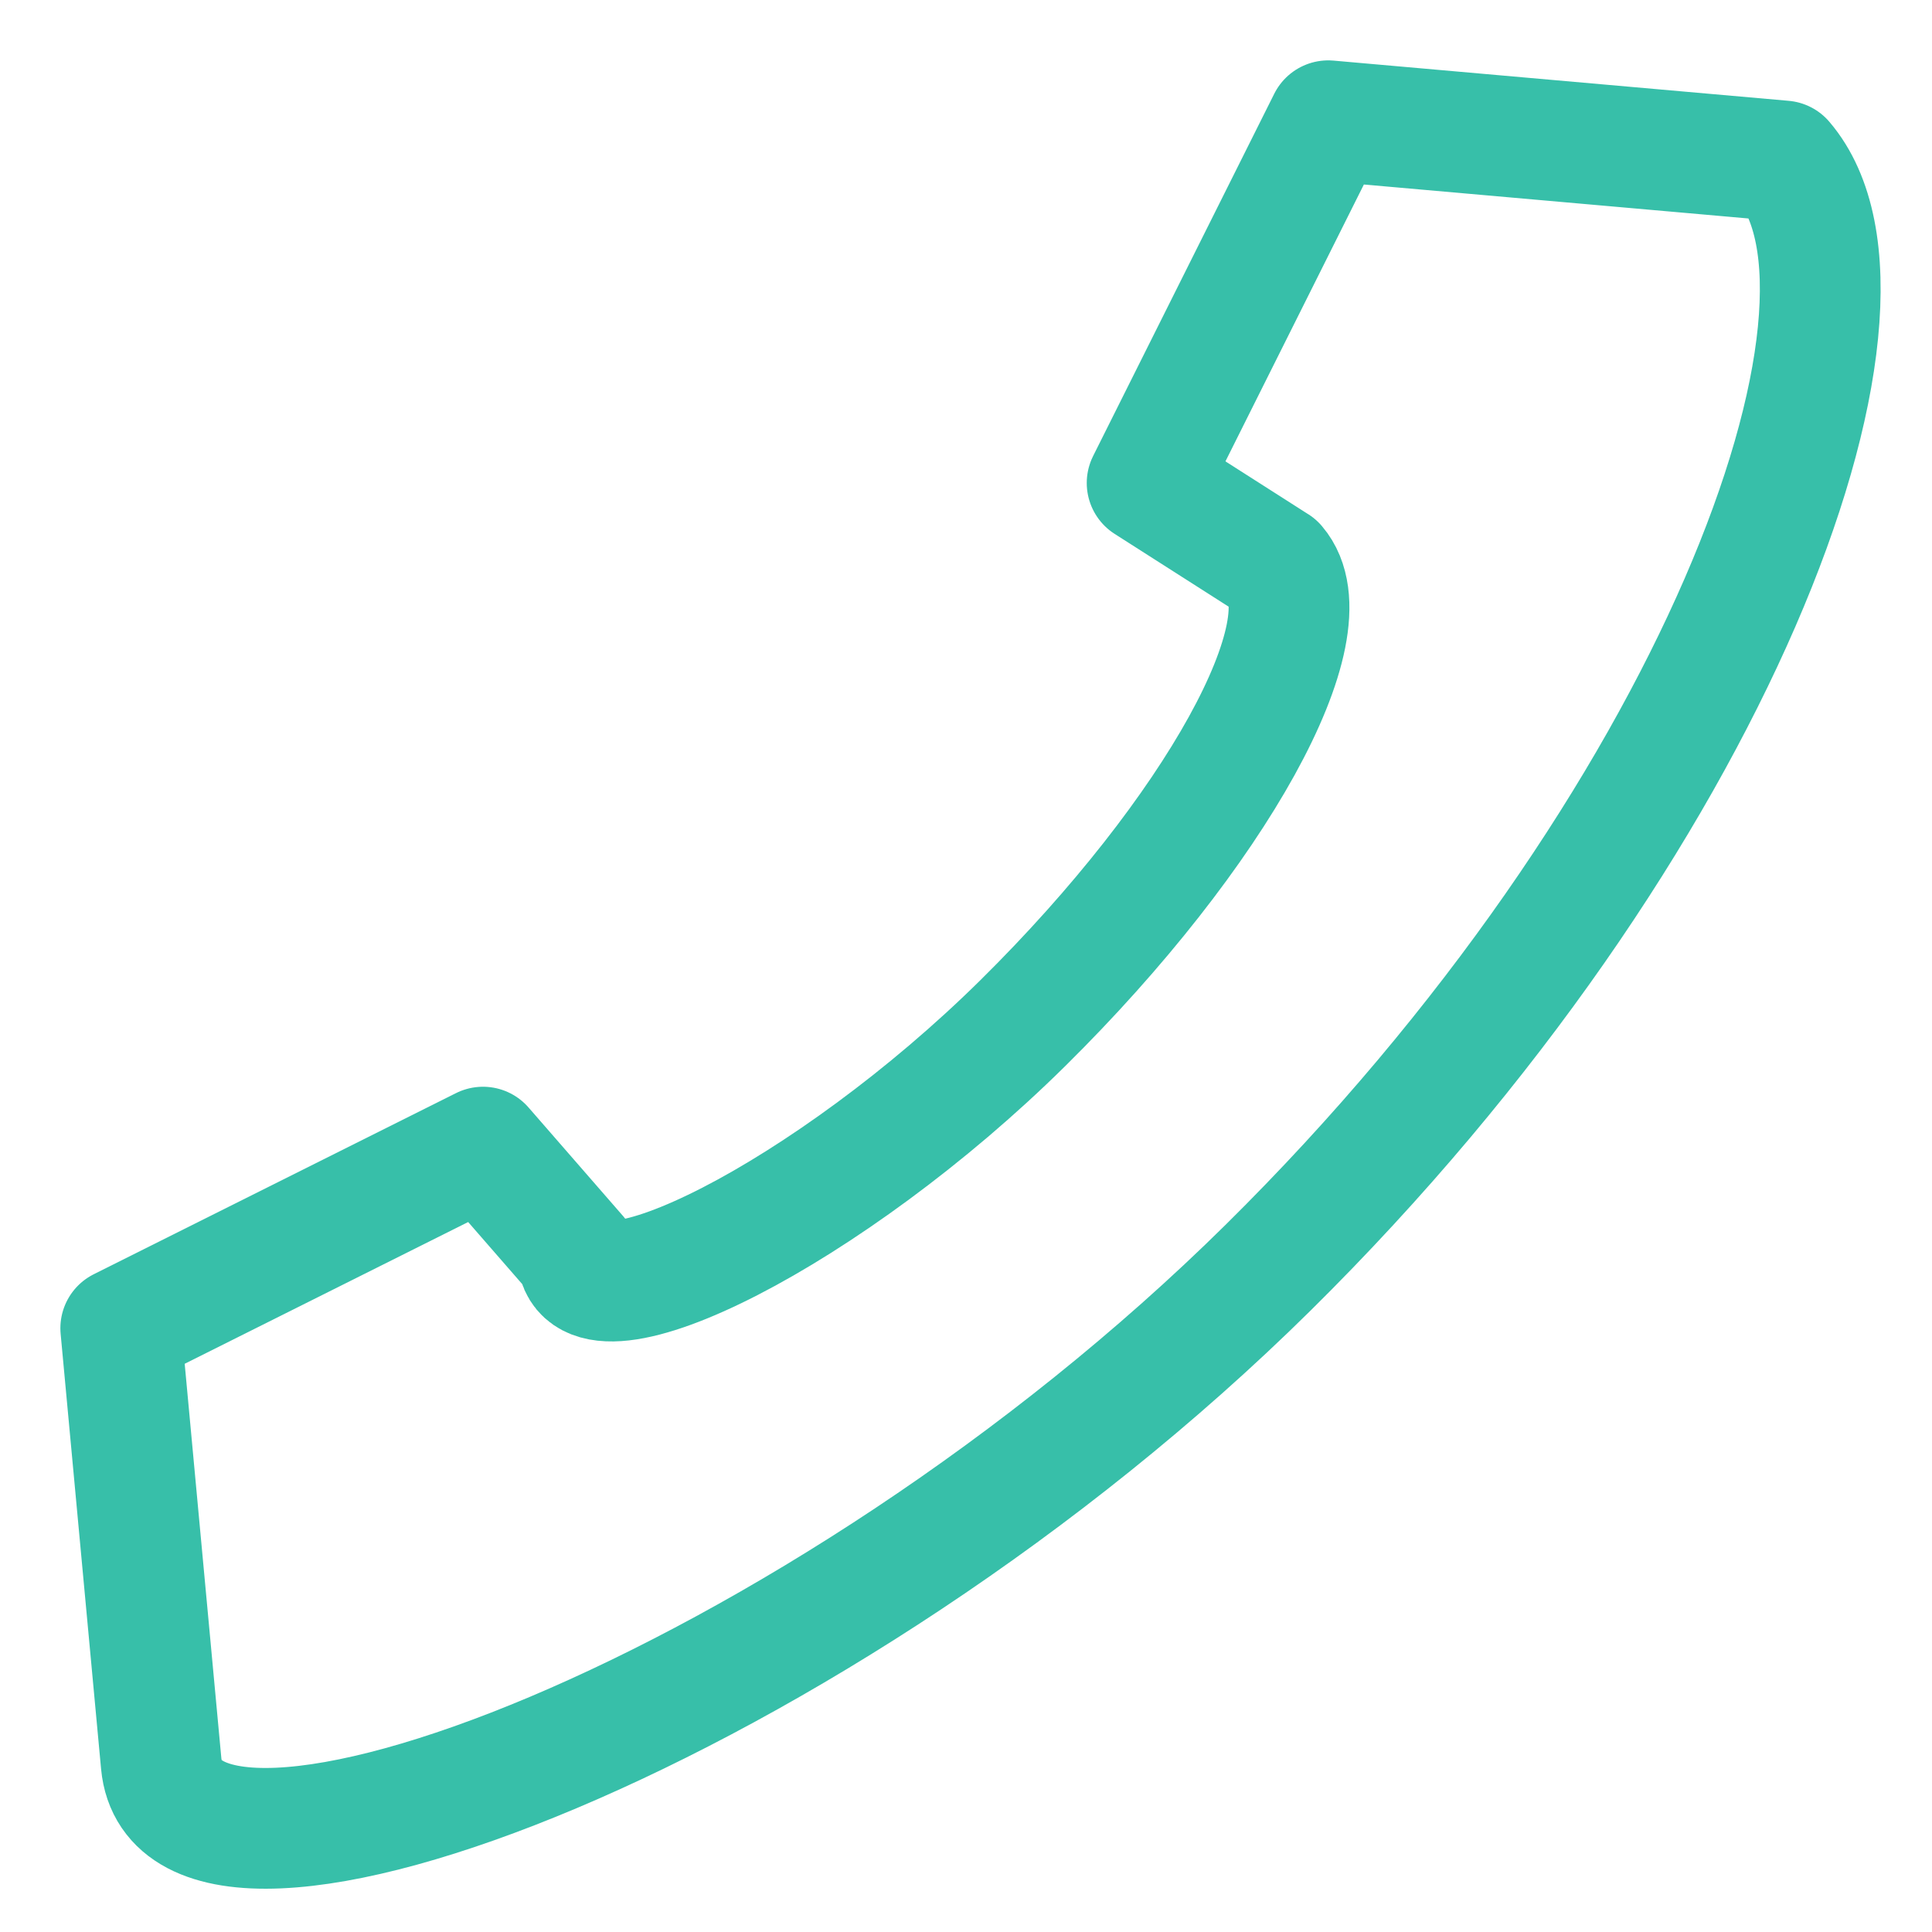 <?xml version="1.0" encoding="UTF-8" standalone="no"?>
<!-- Created with Inkscape (http://www.inkscape.org/) -->

<svg
   xmlns:dc="http://purl.org/dc/elements/1.1/"
   xmlns:cc="http://creativecommons.org/ns#"
   xmlns:rdf="http://www.w3.org/1999/02/22-rdf-syntax-ns#"
   xmlns:svg="http://www.w3.org/2000/svg"
   xmlns="http://www.w3.org/2000/svg"
   xmlns:sodipodi="http://sodipodi.sourceforge.net/DTD/sodipodi-0.dtd"
   xmlns:inkscape="http://www.inkscape.org/namespaces/inkscape"
   width="32"
   height="32"
   id="svg2"
   version="1.1"
   inkscape:version="0.48.4 r9939"
   sodipodi:docname="New document 1">
  <defs
     id="defs4" />
  <sodipodi:namedview
     id="base"
     pagecolor="#ffffff"
     bordercolor="#666666"
     borderopacity="1.0"
     inkscape:pageopacity="0.0"
     inkscape:pageshadow="2"
     inkscape:zoom="1"
     inkscape:cx="-140"
     inkscape:cy="16"
     inkscape:document-units="px"
     inkscape:current-layer="layer1"
     showgrid="true"
     showborder="true"
     inkscape:window-width="1366"
     inkscape:window-height="705"
     inkscape:window-x="-8"
     inkscape:window-y="-8"
     inkscape:window-maximized="1">
    <inkscape:grid
       type="xygrid"
       id="grid2985"
       empspacing="4"
       visible="true"
       enabled="true"
       snapvisiblegridlinesonly="true" />
  </sodipodi:namedview>
  <g
     inkscape:label="Layer 1"
     inkscape:groupmode="layer"
     id="layer1"
     transform="translate(0,-1020.362)">
    <path
       style="fill:none;stroke:#37bfa9;stroke-width:2;stroke-linecap:round;stroke-linejoin:round;stroke-miterlimit:4;stroke-opacity:1;stroke-dashoffset:0.2"
       d="m 21.133,1029.723 c 0.881,1.031 -0.995,4.426 -4.19,7.583 -3.195,3.157 -7.281,5.203 -7.38,3.851 L 8,1039.362 l -6,3 0.67,7.208 c 0.291,3.134 10.91,-0.878 18.33,-8.208 7.42,-7.33 10.585,-15.942 8.539,-18.334 m -8.407,6.695 L 19,1028.362 l 3,-6 7.539,0.666"
       id="path2987-1"
       inkscape:connector-curvature="0"
       sodipodi:nodetypes="cssccssccccc" />
  </g>
</svg>
